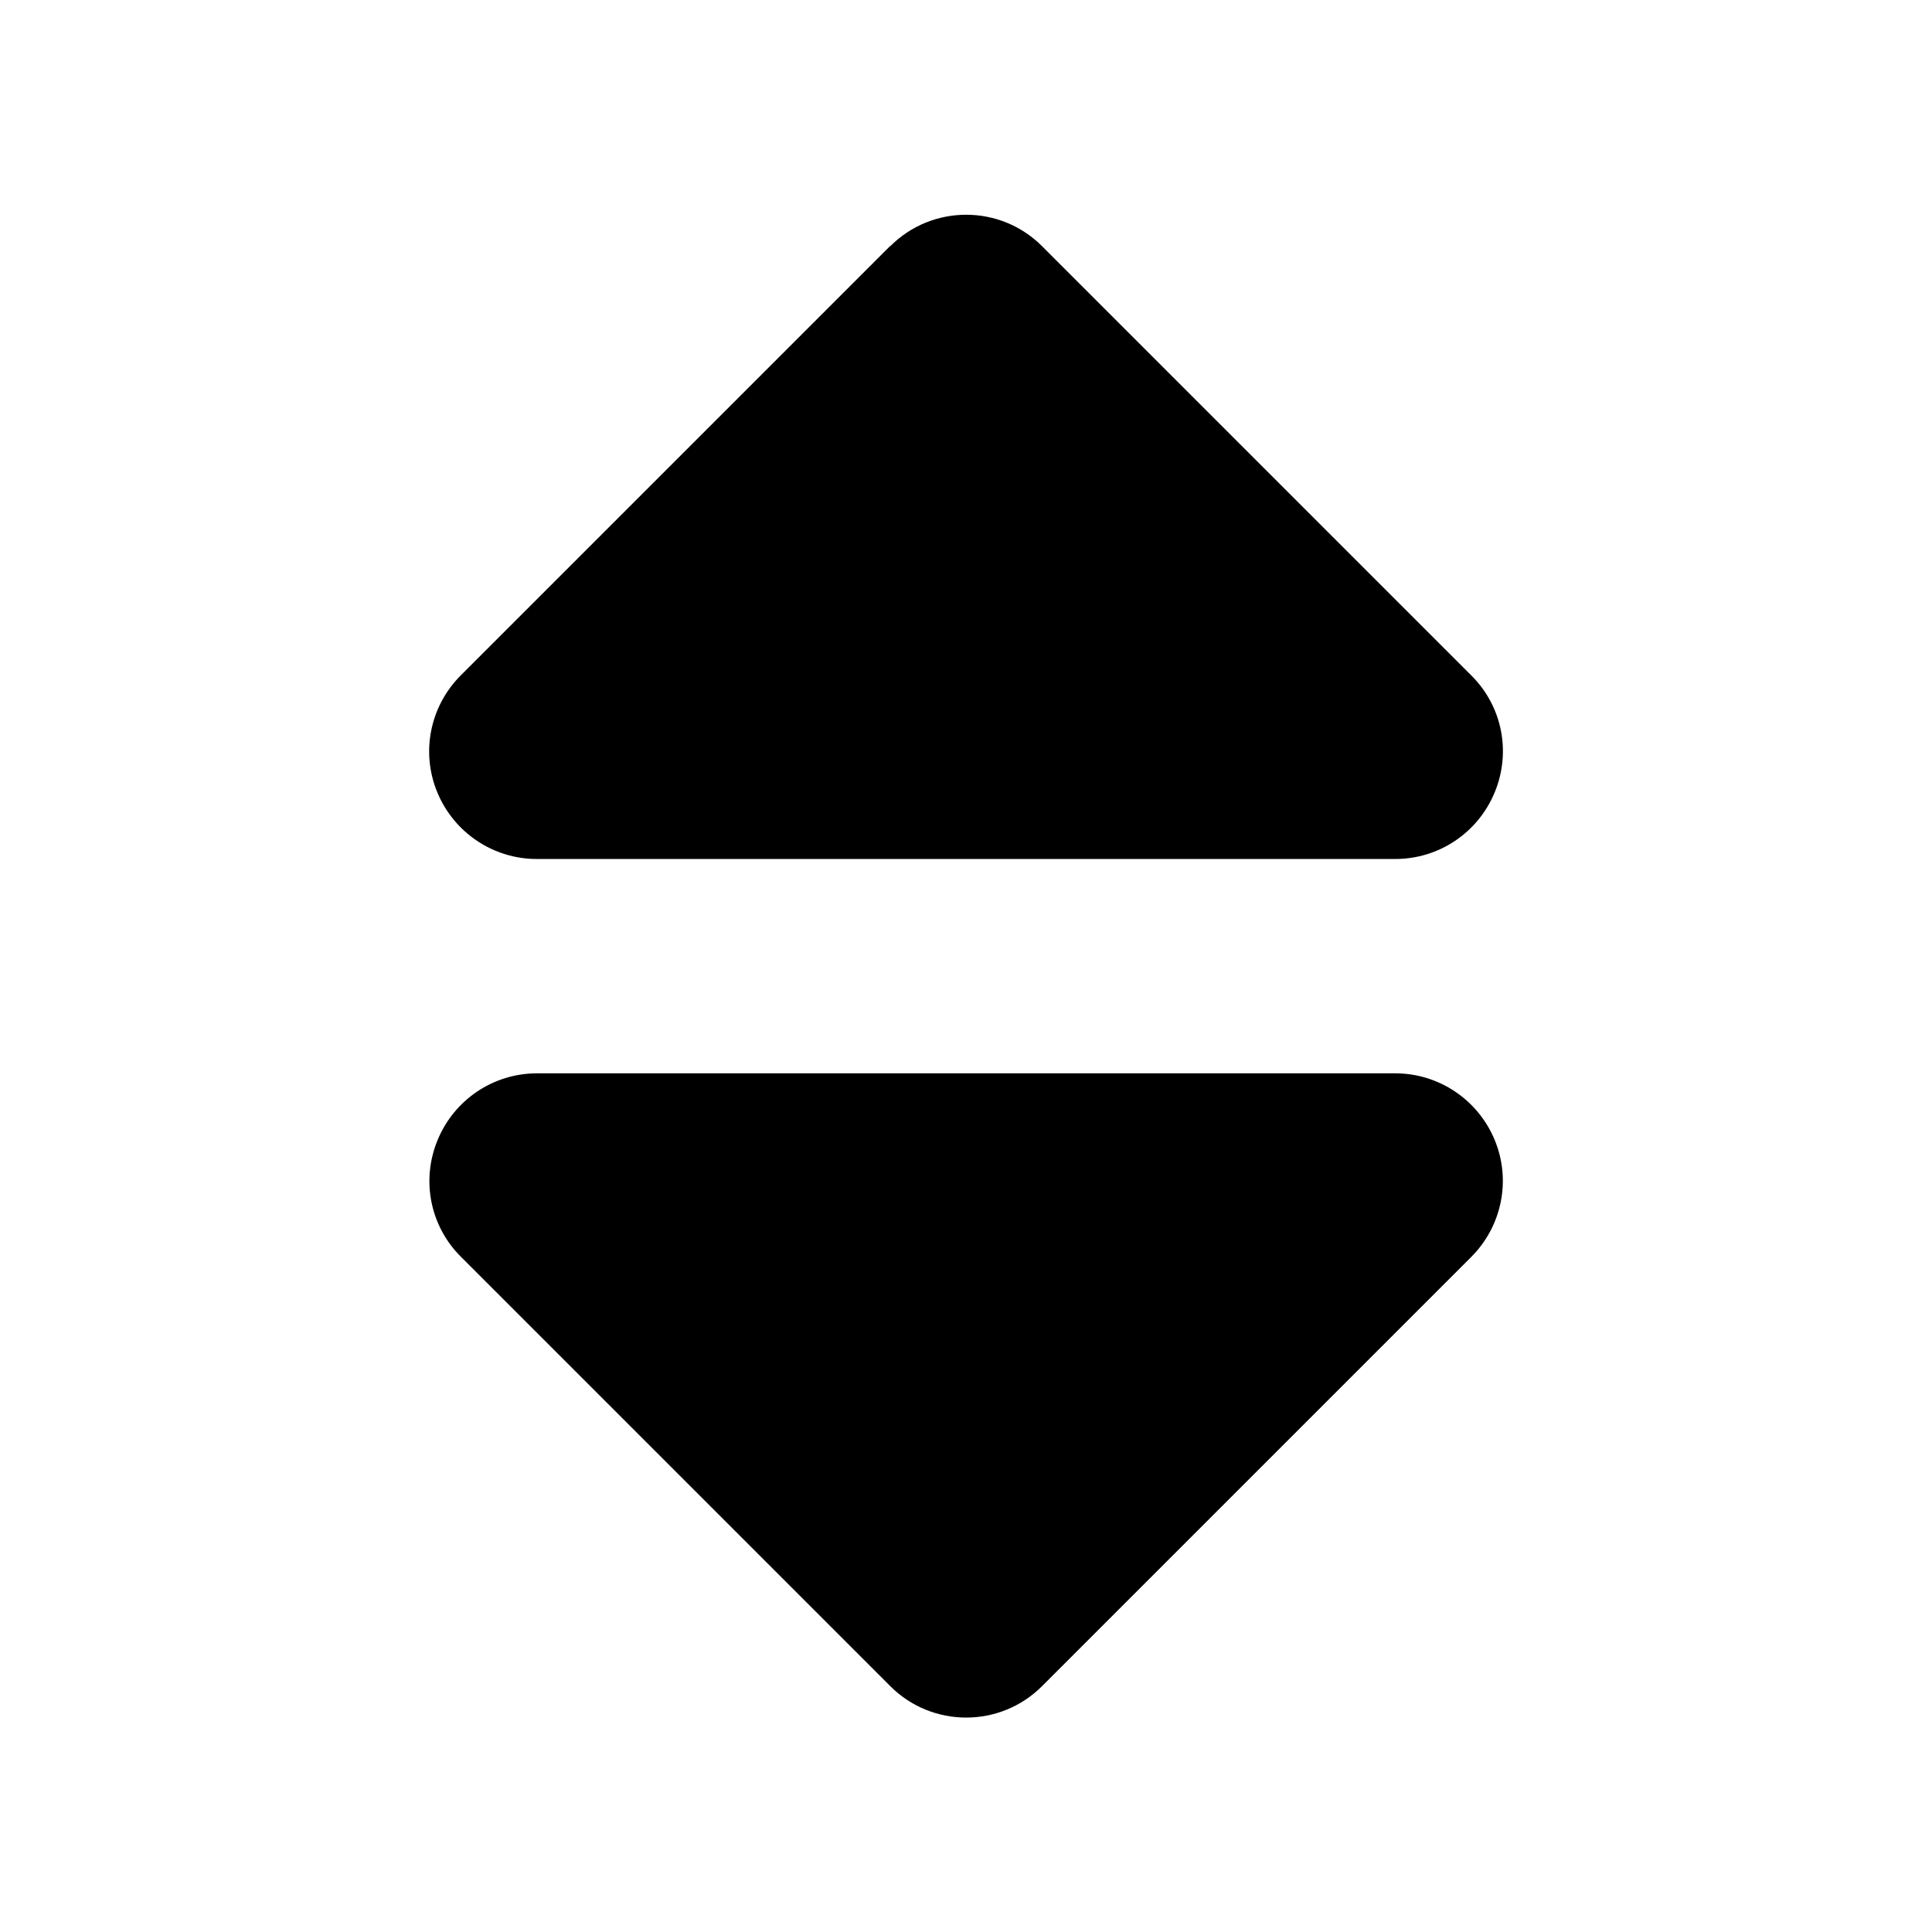 <svg width="18" height="18" viewBox="0 0 18 18" fill="none" xmlns="http://www.w3.org/2000/svg">
<path d="M8.294 2.294C8.684 1.903 9.319 1.903 9.709 2.294L13.709 6.294C13.997 6.581 14.081 7.009 13.925 7.384C13.769 7.759 13.406 8.003 13 8.003H5C4.597 8.003 4.231 7.759 4.075 7.384C3.919 7.009 4.006 6.581 4.291 6.294L8.291 2.294H8.294ZM8.294 15.709L4.294 11.709C4.006 11.422 3.922 10.994 4.078 10.619C4.234 10.244 4.597 10 5.003 10H13C13.403 10 13.769 10.244 13.925 10.619C14.081 10.994 13.994 11.422 13.709 11.709L9.709 15.709C9.319 16.1 8.684 16.1 8.294 15.709Z" fill="black"/>
</svg>
